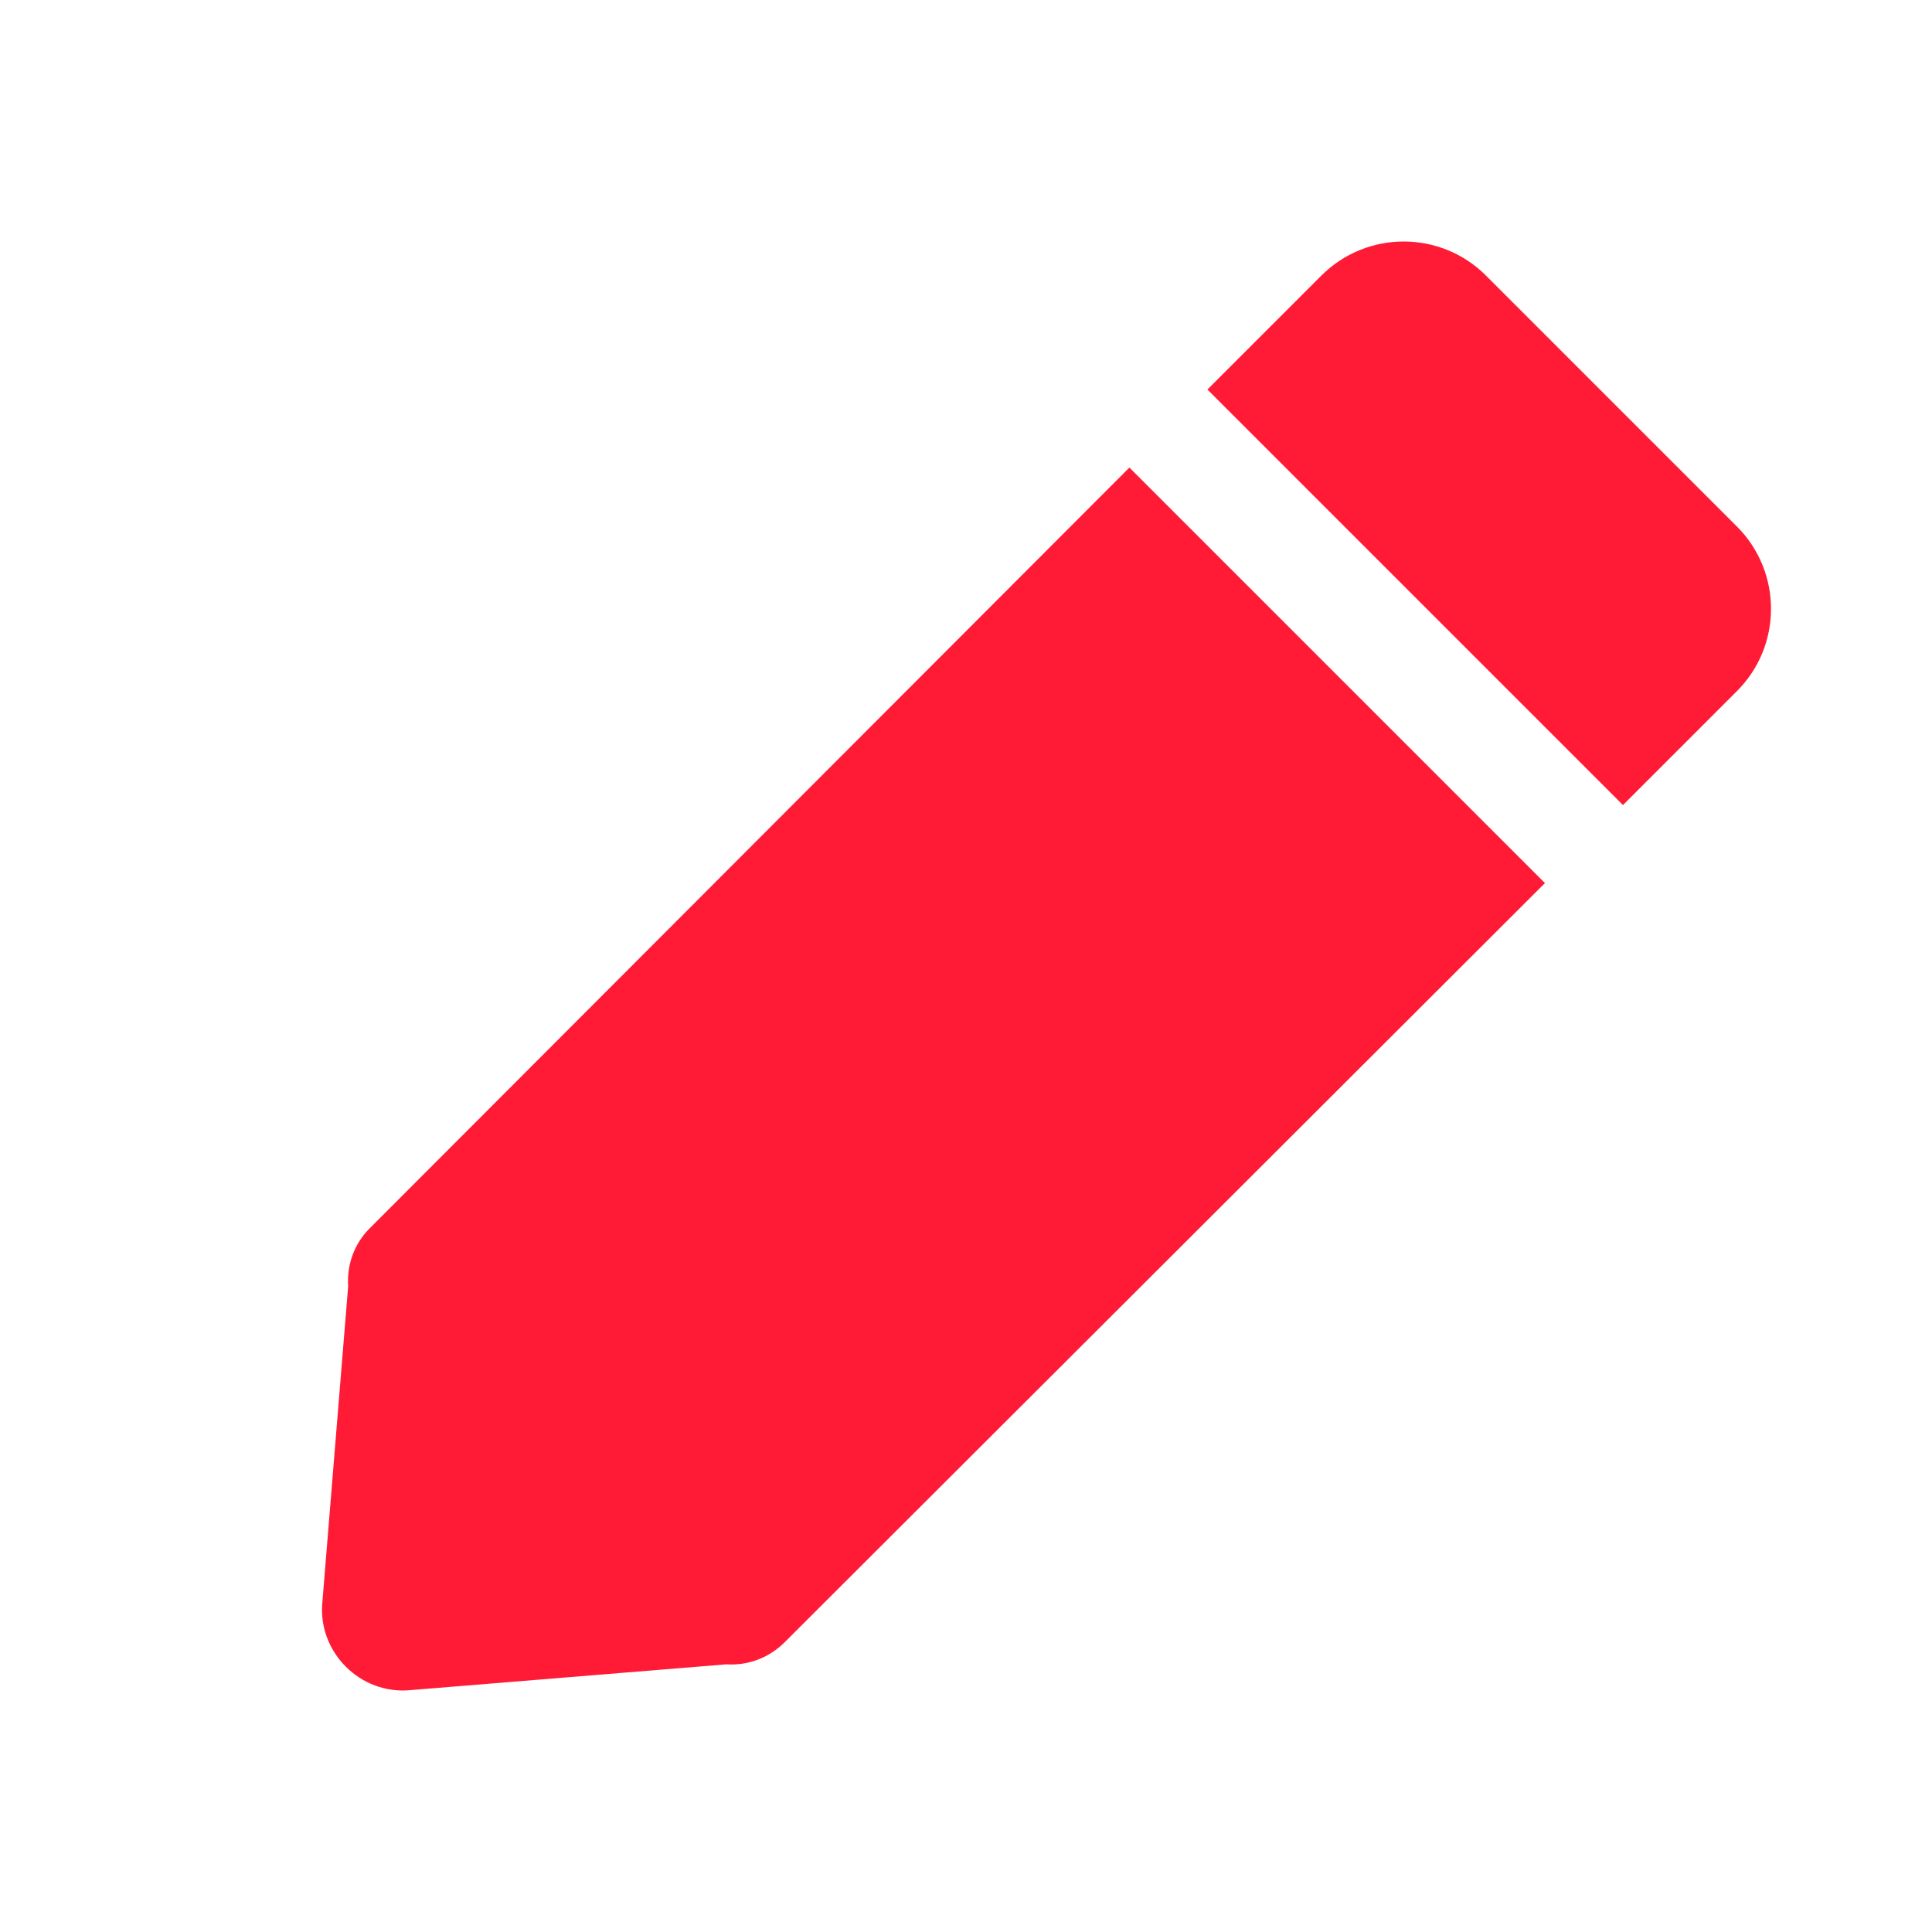 <svg width="24" height="24" viewBox="0 0 24 24" fill="none" xmlns="http://www.w3.org/2000/svg">
<path d="M16.415 3.423C16.98 2.859 17.895 2.859 18.459 3.423L21.577 6.541C22.141 7.105 22.141 8.021 21.577 8.585L20.161 10.001L14.999 4.839L16.415 3.423Z" fill="#FF1B36"/>
<path d="M19.192 10.97L14.03 5.808L4.59 15.261C4.396 15.456 4.308 15.717 4.325 15.977L4.003 19.922C3.98 20.209 4.087 20.496 4.296 20.704C4.504 20.913 4.791 21.02 5.078 20.997L9.023 20.675C9.296 20.693 9.558 20.591 9.75 20.398L19.192 10.97Z" fill="#FF1B36"/>
</svg>
